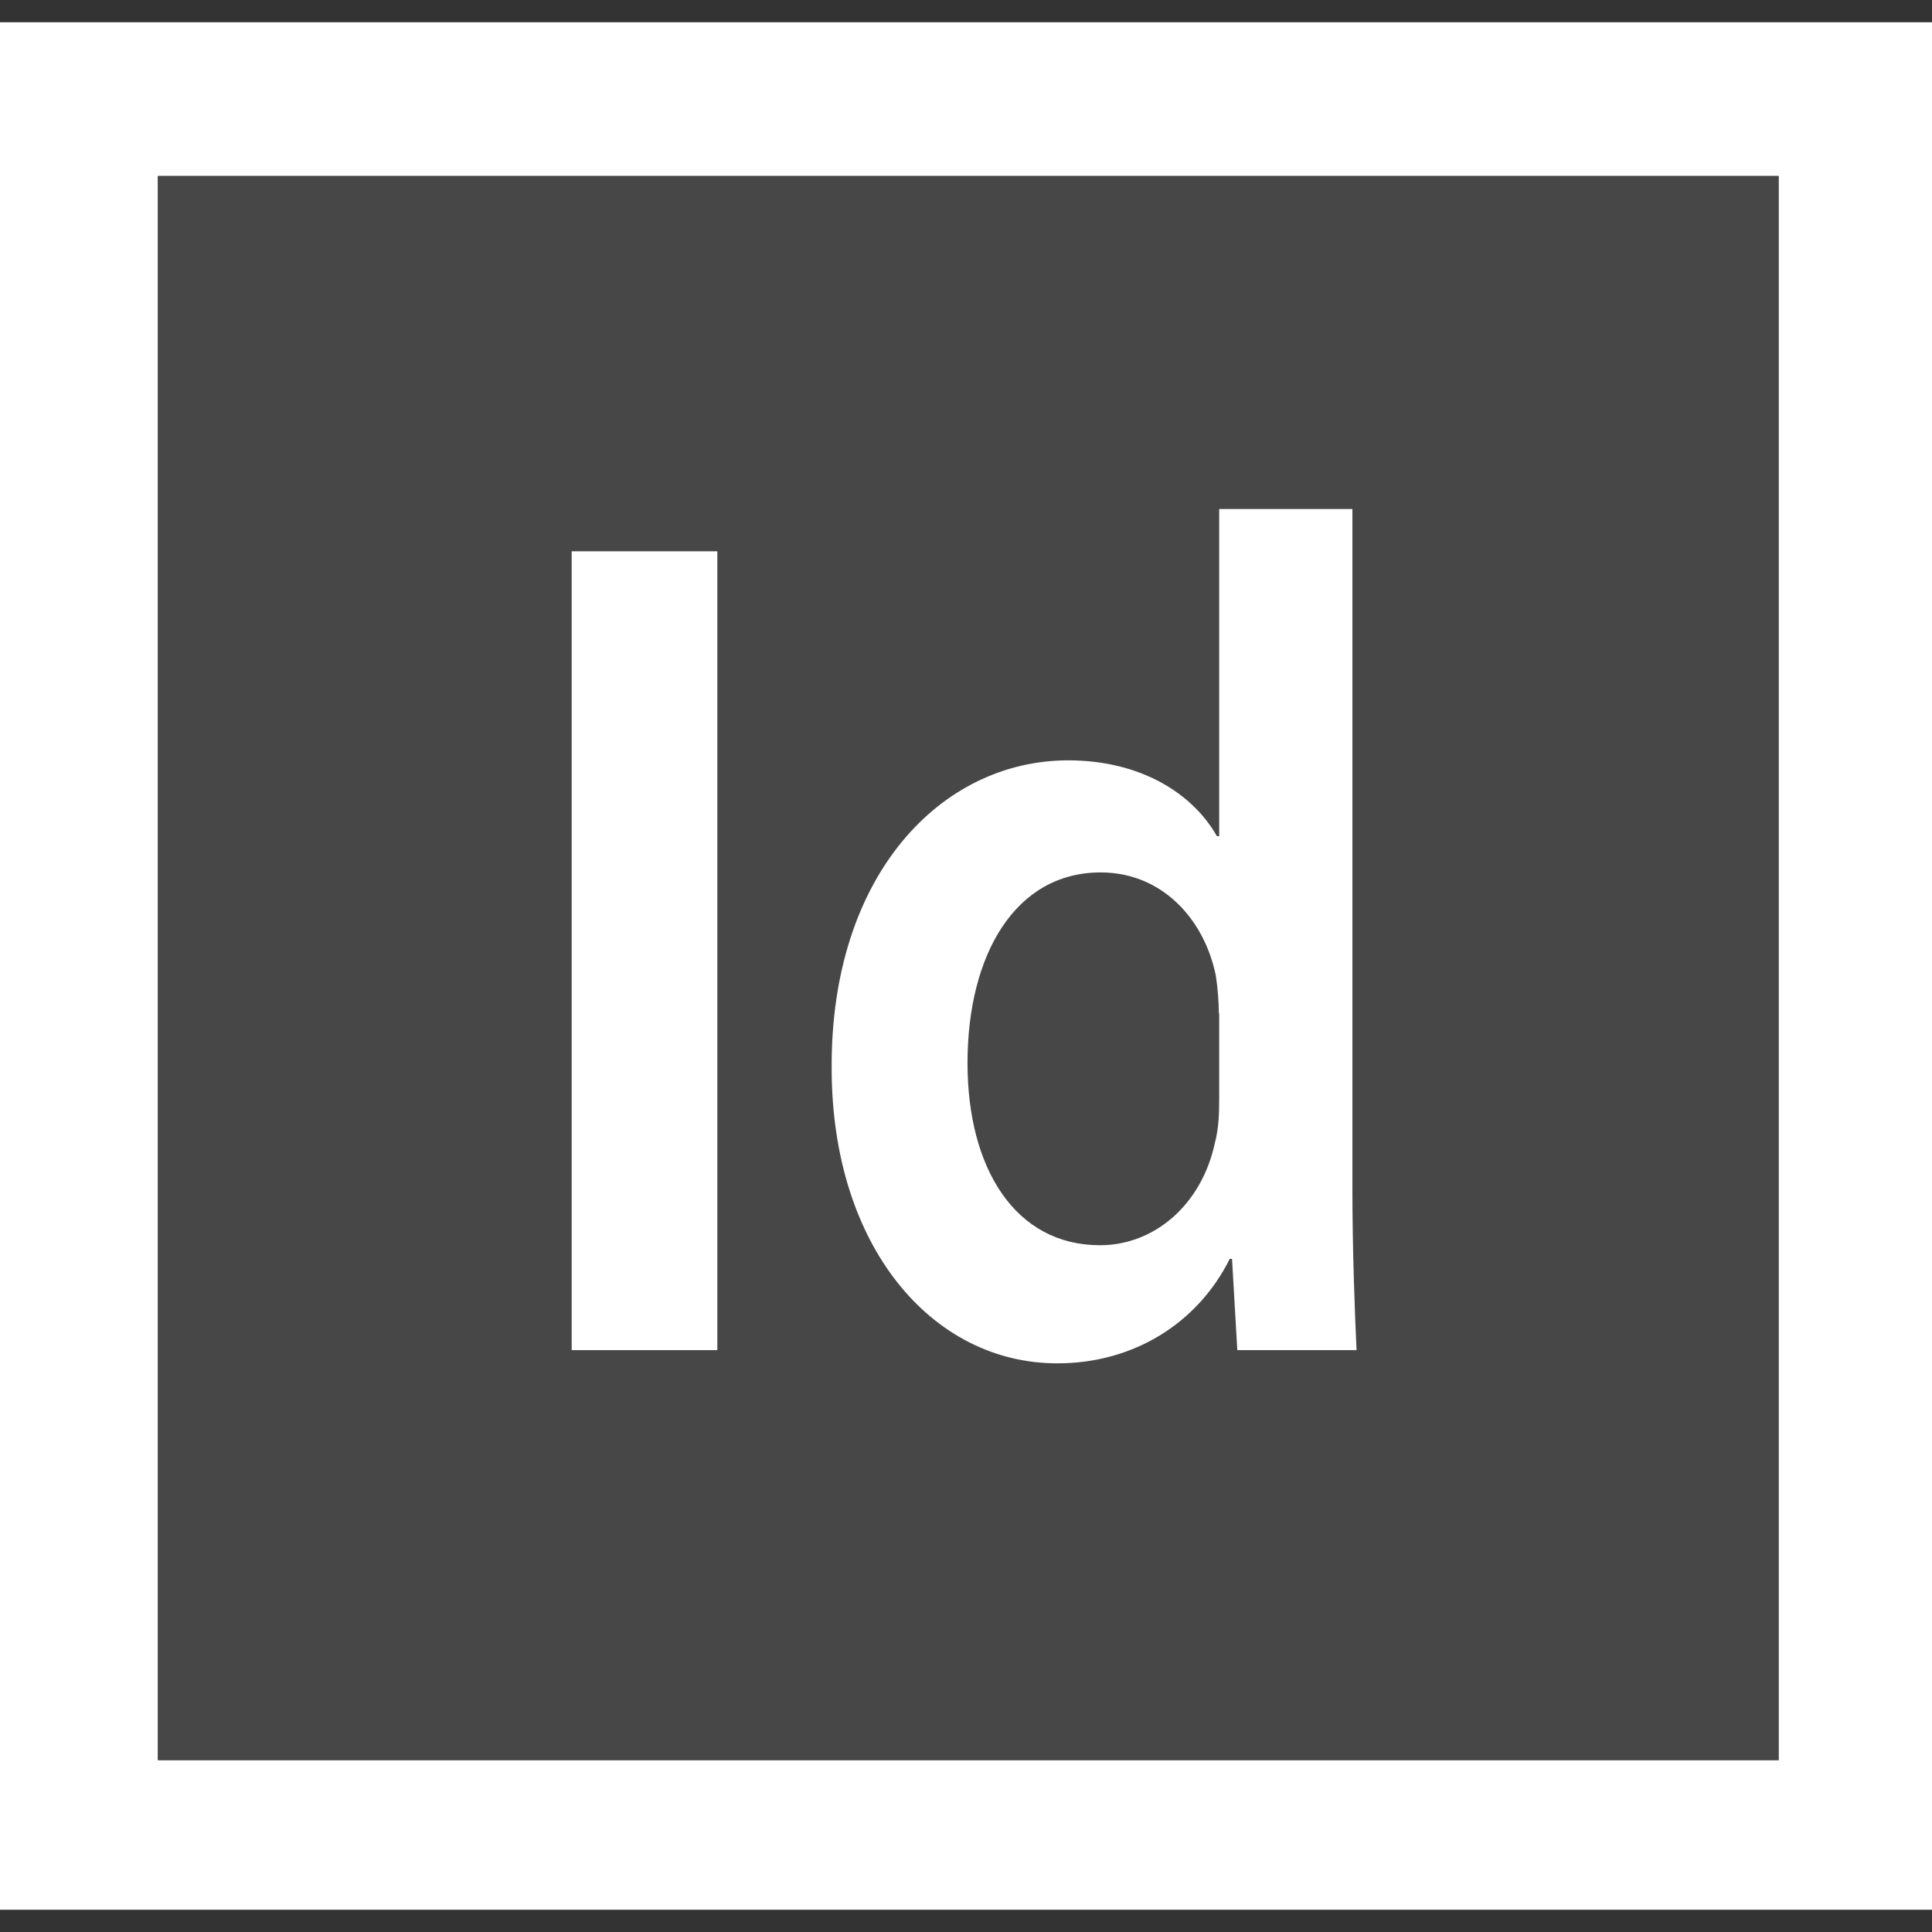 <?xml version="1.0" encoding="utf-8"?>
<!-- Generator: Adobe Illustrator 22.1.0, SVG Export Plug-In . SVG Version: 6.00 Build 0)  -->
<svg version="1.1" id="icon" xmlns="http://www.w3.org/2000/svg" xmlns:xlink="http://www.w3.org/1999/xlink" x="0px" y="0px"
	 viewBox="0 0 512 512" style="enable-background:new 0 0 512 512;" xml:space="preserve">
<rect x="0" y="0" width="512" height="512" fill="#333333" stroke="none"/>
<style type="text/css">
	.st0{opacity:0.1;fill:#FFFFFF;enable-background:new    ;}
	.st1{fill:#FFFFFF;}
</style>
<g>
	<rect x="20.4" y="28.3" class="st0" width="472.3" height="458.5"/>
	<g>
		<g>
			<path class="st1" d="M0,5.9v500.2h512V5.9H0z M471.3,466.5H41.8V46.6h429.6V466.5z"/>
		</g>
	</g>
	<path class="st1" d="M190.1,146.1v211.7h-38.6V146.1H190.1z"/>
	<path class="st1" d="M358.4,134.8v180c0,15.7,0.6,32.6,1.1,43h-31.6l-1.4-24.2h-0.6c-8.4,16.9-25.3,27.7-45.7,27.7
		c-33.3,0-59.8-31.1-59.8-78.2c-0.3-51.2,29-81.6,62.7-81.6c19.2,0,33,8.8,39.4,20.1h0.6v-86.7h35.3V134.8z M323,268.6
		c0-3.1-0.3-6.9-0.8-10.1c-3.1-15.1-14.4-27.3-30.5-27.3c-22.7,0-35.3,21.9-35.3,50.5c0,28,12.7,48.3,35.1,48.3
		c14.4,0,27-10.7,30.5-27.3c0.9-3.4,1.1-7.2,1.1-11.3v-22.9H323z"/>
</g>
</svg>

